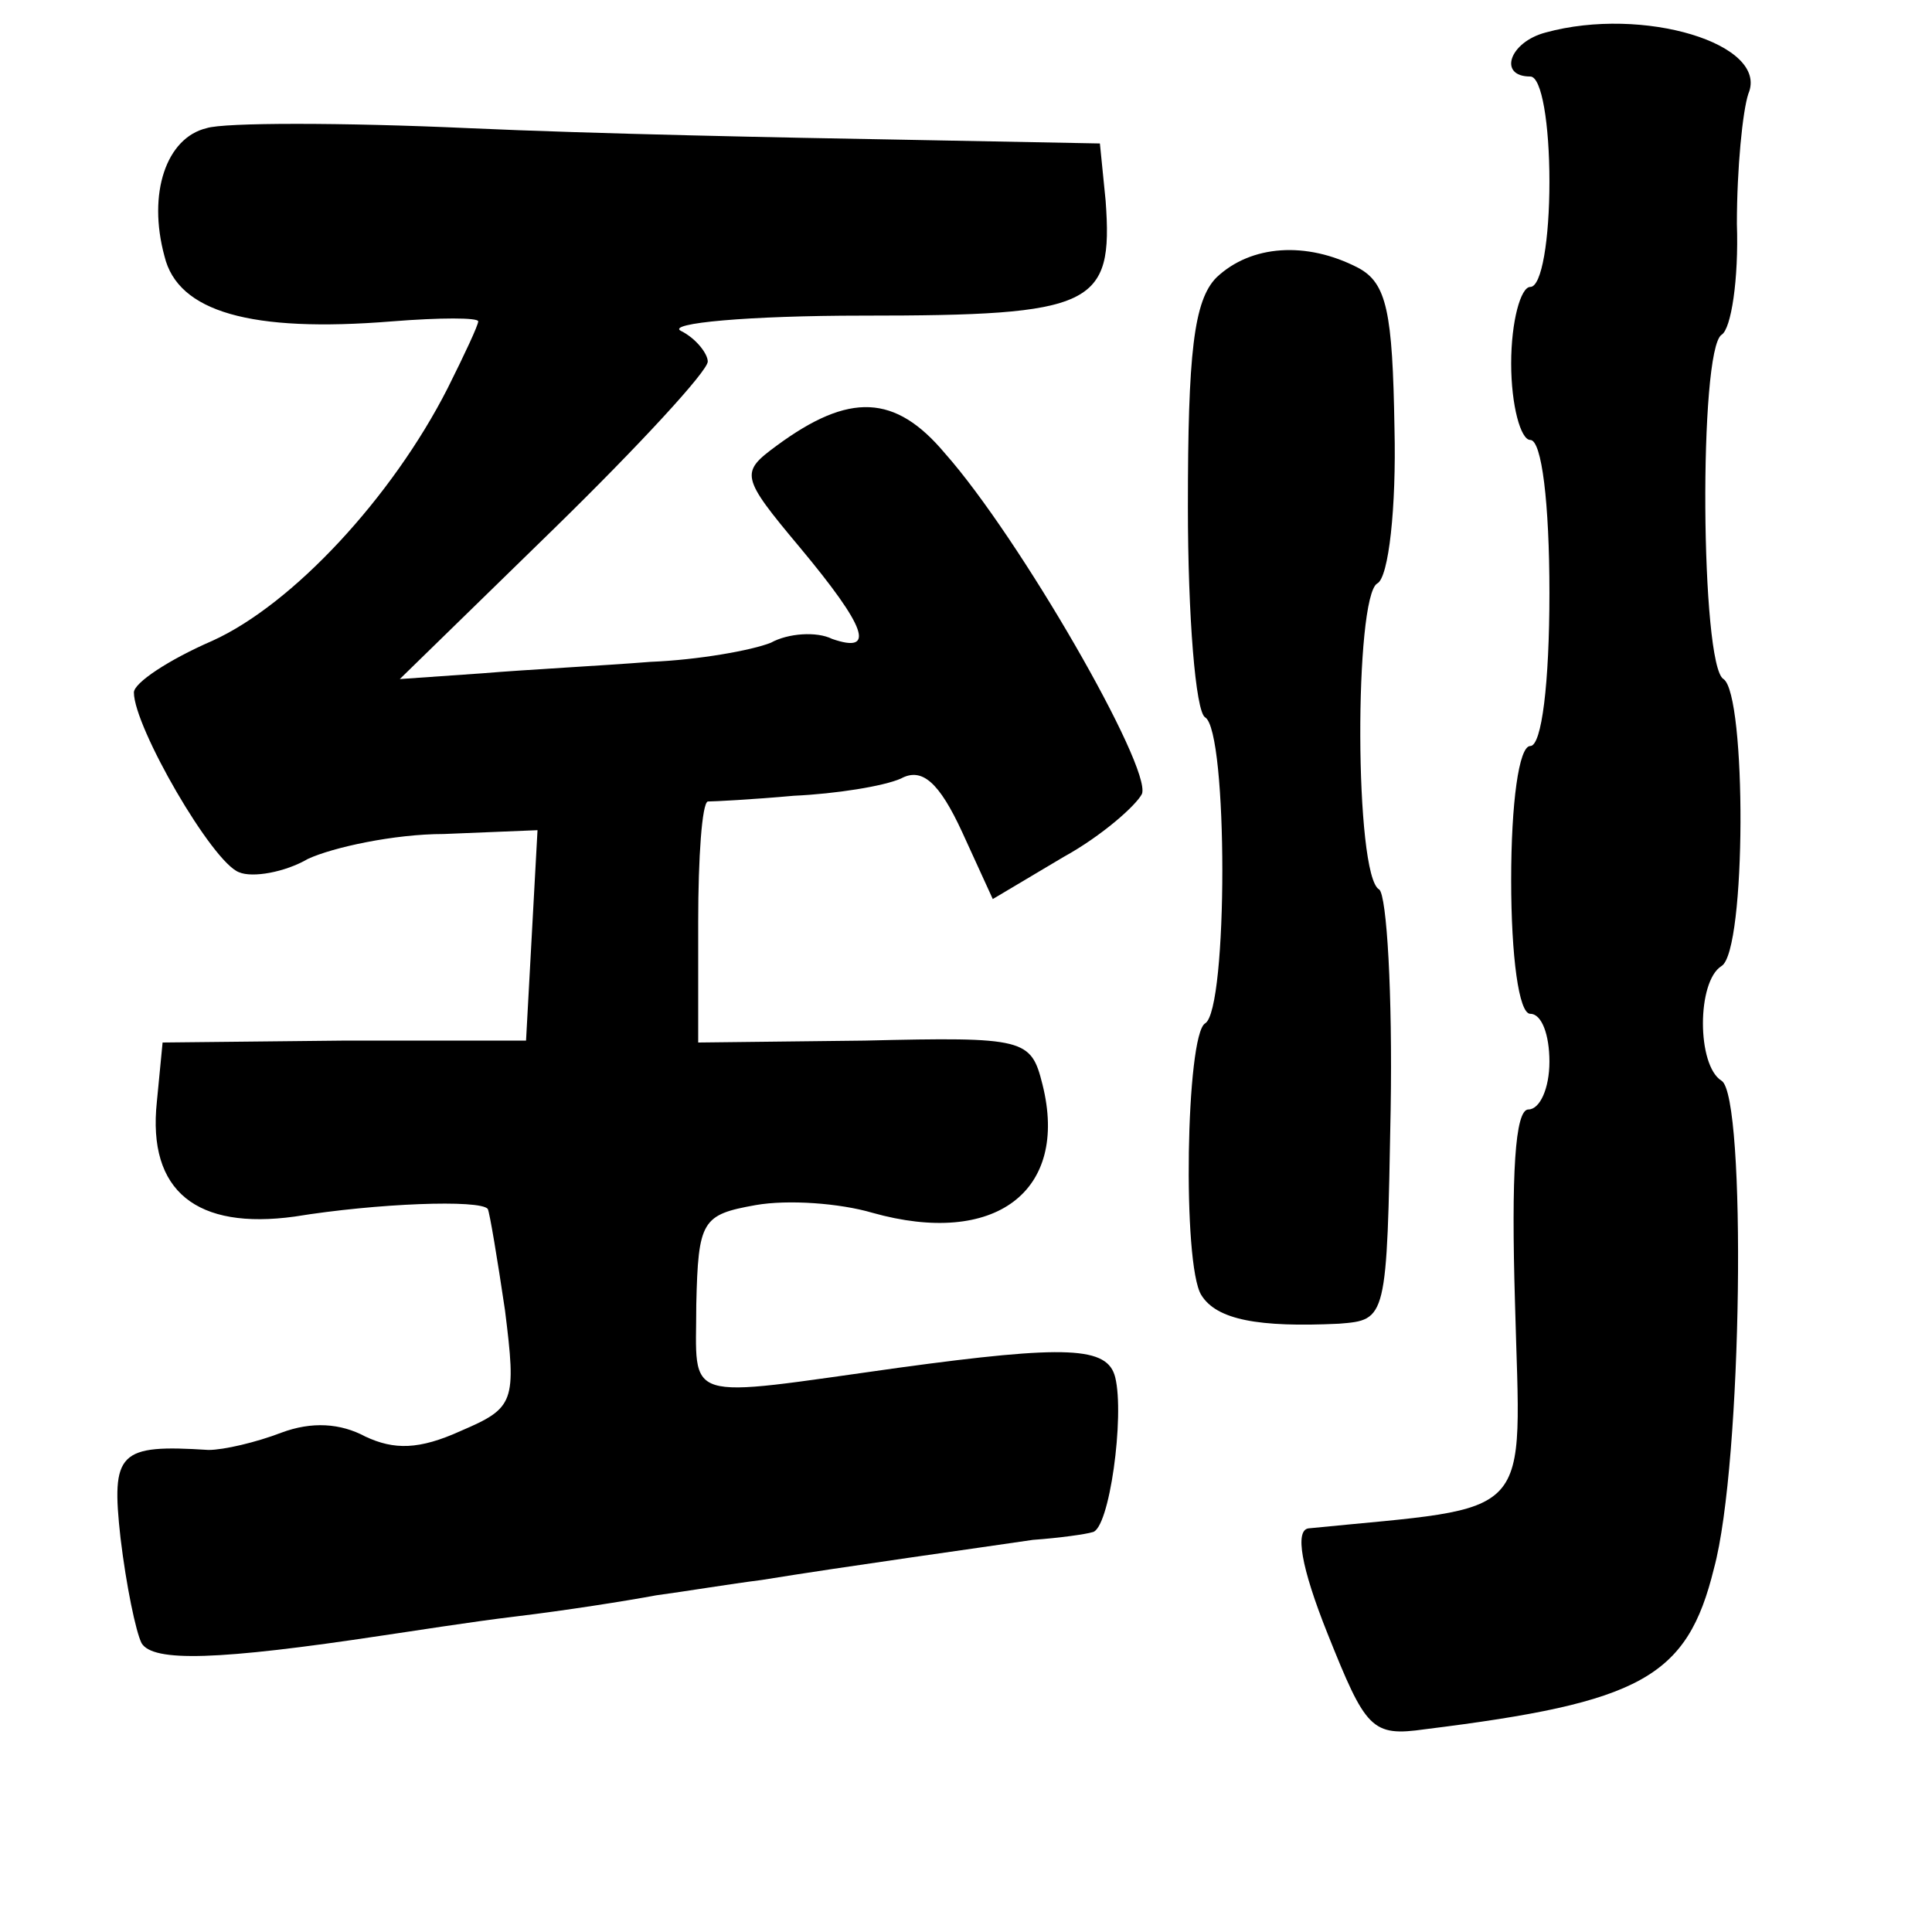 <?xml version="1.0" standalone="no"?>
<!DOCTYPE svg PUBLIC "-//W3C//DTD SVG 20010904//EN"
 "http://www.w3.org/TR/2001/REC-SVG-20010904/DTD/svg10.dtd">
<svg version="1.0" xmlns="http://www.w3.org/2000/svg"
 width="101pt" height="101pt" viewBox="0 0 101 101"
 preserveAspectRatio="xMidYMid meet">
<g transform="translate(0,101) scale(0.1,-0.1)"
fill="#000000" stroke="none">
<path d="M808 993 c-19 -5 -25 -23 -8 -23 6 0 10 -25 10 -55 0 -30 -4 -55 -10
-55 -5 0 -10 -18 -10 -40 0 -22 5 -40 10 -40 6 0 10 -33 10 -80 0 -47 -4 -80
-10 -80 -6 0 -10 -30 -10 -70 0 -40 4 -70 10 -70 6 0 10 -11 10 -25 0 -14 -5
-25 -11 -25 -7 0 -9 -34 -7 -101 3 -116 12 -106 -108 -118 -7 -1 -4 -20 10
-55 20 -50 23 -54 51 -50 113 14 137 27 151 84 15 55 17 247 4 255 -13 8 -13
52 0 60 13 8 13 142 1 150 -12 7 -13 172 -1 180 5 3 9 29 8 58 0 29 3 59 6 68
11 26 -55 46 -106 32z"/>
<path d="M108 943 c-21 -5 -31 -34 -22 -67 7 -29 45 -40 119 -34 25 2 45 2 45
0 0 -2 -7 -17 -16 -35 -29 -57 -81 -113 -123 -132 -23 -10 -41 -22 -41 -27 0
-18 41 -89 55 -94 7 -3 24 0 36 7 13 6 45 13 71 13 l49 2 -3 -55 -3 -55 -95 0
-95 -1 -3 -31 c-5 -47 21 -67 72 -60 43 7 97 9 101 4 1 -2 5 -26 9 -53 6 -48
5 -51 -23 -63 -22 -10 -35 -10 -50 -3 -13 7 -28 8 -44 2 -13 -5 -30 -9 -38 -9
-47 3 -51 -1 -46 -46 3 -25 8 -49 11 -55 6 -10 40 -9 126 4 14 2 45 7 70 10
25 3 57 8 73 11 15 2 39 6 55 8 43 7 115 17 142 21 14 1 28 3 31 4 9 1 17 61
12 81 -4 16 -25 17 -113 5 -115 -16 -106 -19 -106 33 1 44 3 47 31 52 17 3 44
1 61 -4 64 -18 103 11 89 67 -6 24 -9 25 -93 23 l-87 -1 0 63 c0 34 2 62 5 63
3 0 23 1 45 3 22 1 47 5 56 9 11 6 20 -2 32 -28 l16 -35 37 22 c20 11 38 27
41 33 5 14 -64 134 -103 178 -26 31 -50 32 -88 4 -19 -14 -19 -16 12 -53 35
-42 40 -56 17 -48 -8 4 -23 3 -32 -2 -10 -4 -38 -9 -63 -10 -25 -2 -64 -4 -88
-6 l-43 -3 81 79 c44 43 80 82 80 87 0 4 -6 12 -14 16 -8 4 35 8 95 8 121 0
131 5 127 60 l-3 30 -105 2 c-58 1 -159 3 -225 6 -66 3 -128 3 -137 0z"/>
<path d="M636 865 c-12 -12 -15 -40 -15 -120 0 -57 4 -107 9 -110 12 -7 12
-153 0 -160 -10 -6 -12 -126 -2 -142 8 -13 30 -17 72 -15 25 2 25 2 27 112 1
60 -2 112 -6 115 -13 7 -13 153 -1 160 6 3 10 40 9 81 -1 61 -4 76 -19 84 -27
14 -56 12 -74 -5z"/>
</g>
</svg>
